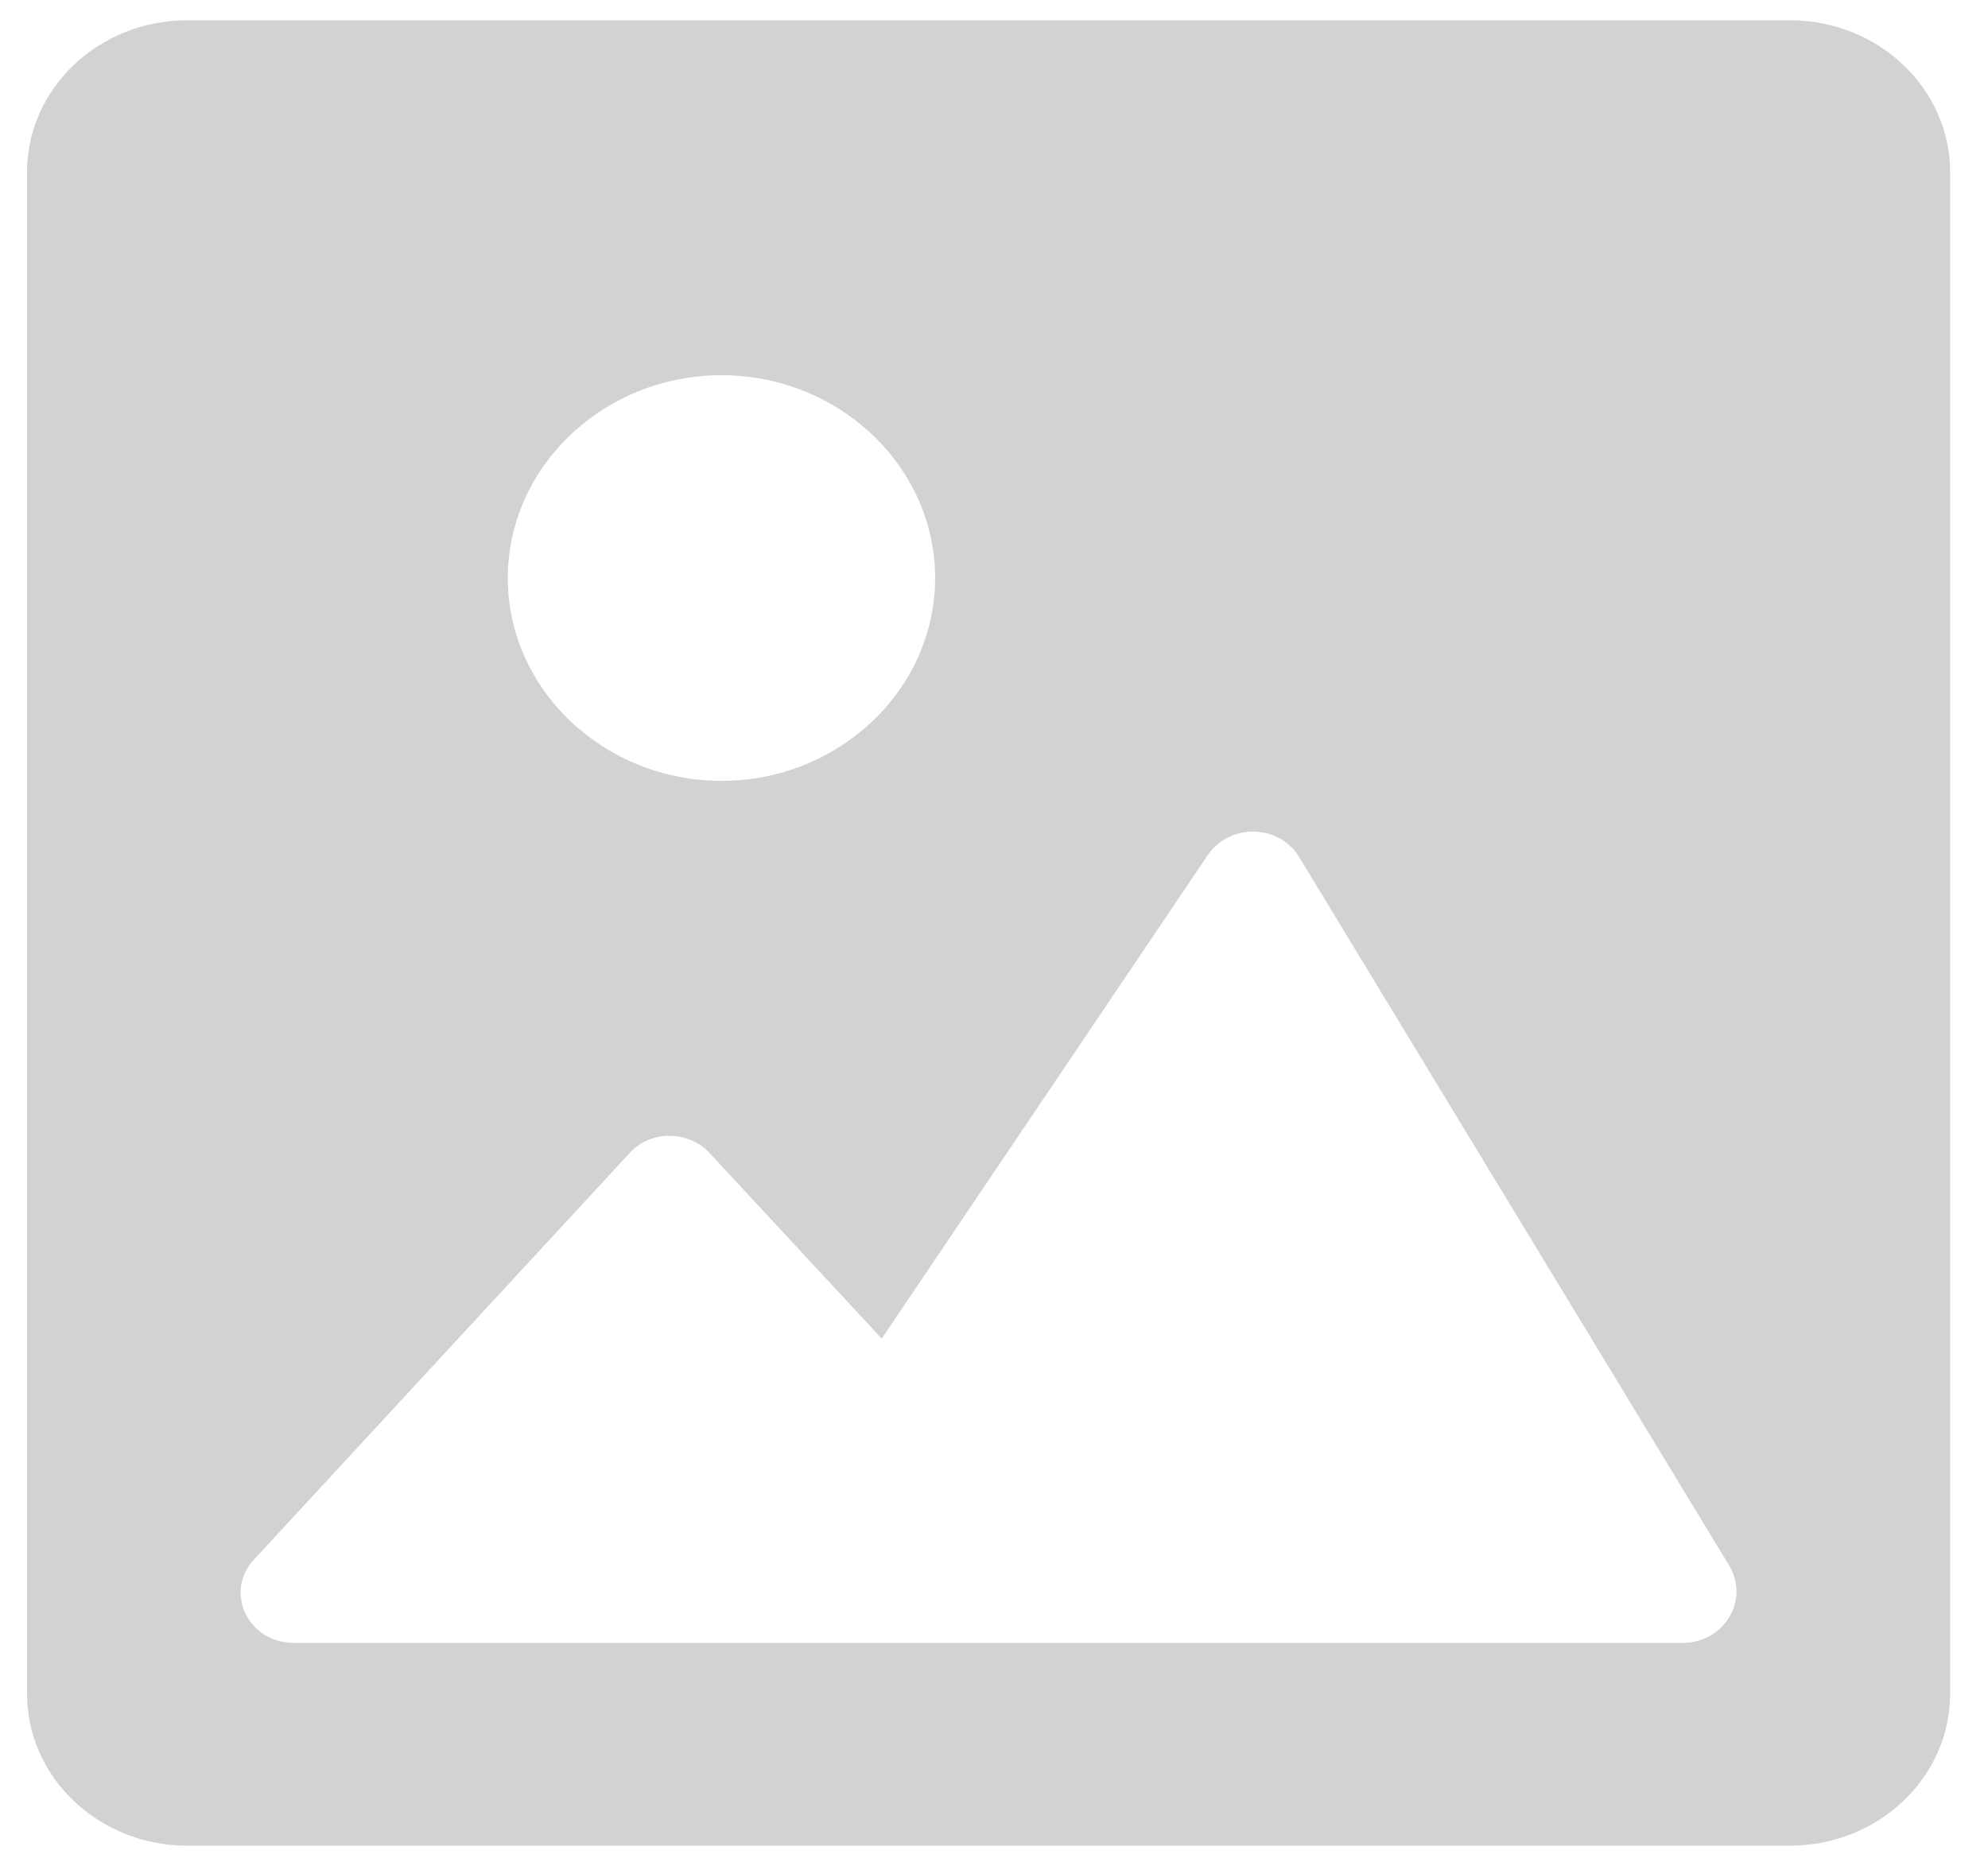 <svg width="49" height="46" viewBox="0 0 49 46" fill="none" xmlns="http://www.w3.org/2000/svg">
<path fill-rule="evenodd" clip-rule="evenodd" d="M4.616 0.5C2.434 0.5 0.666 2.179 0.666 4.25V41.75C0.666 43.821 2.434 45.5 4.616 45.5H44.117C46.298 45.5 48.067 43.821 48.067 41.75V4.25C48.067 2.179 46.298 0.5 44.117 0.5H4.616ZM17.783 9.25C20.679 9.25 23.049 11.5 23.049 14.25C23.049 17 20.679 19.25 17.783 19.25C14.886 19.25 12.516 17 12.516 14.25C12.516 11.5 14.886 9.25 17.783 9.25ZM41.481 40.5H7.241C6.161 40.5 5.556 39.35 6.188 38.525L15.544 28.398C16.045 27.872 16.914 27.872 17.44 28.372L21.733 33L29.791 21.047C30.344 20.297 31.503 20.323 32.003 21.098L42.639 38.625C43.114 39.475 42.481 40.5 41.481 40.5Z" fill="#D2D2D2"/>
</svg>
